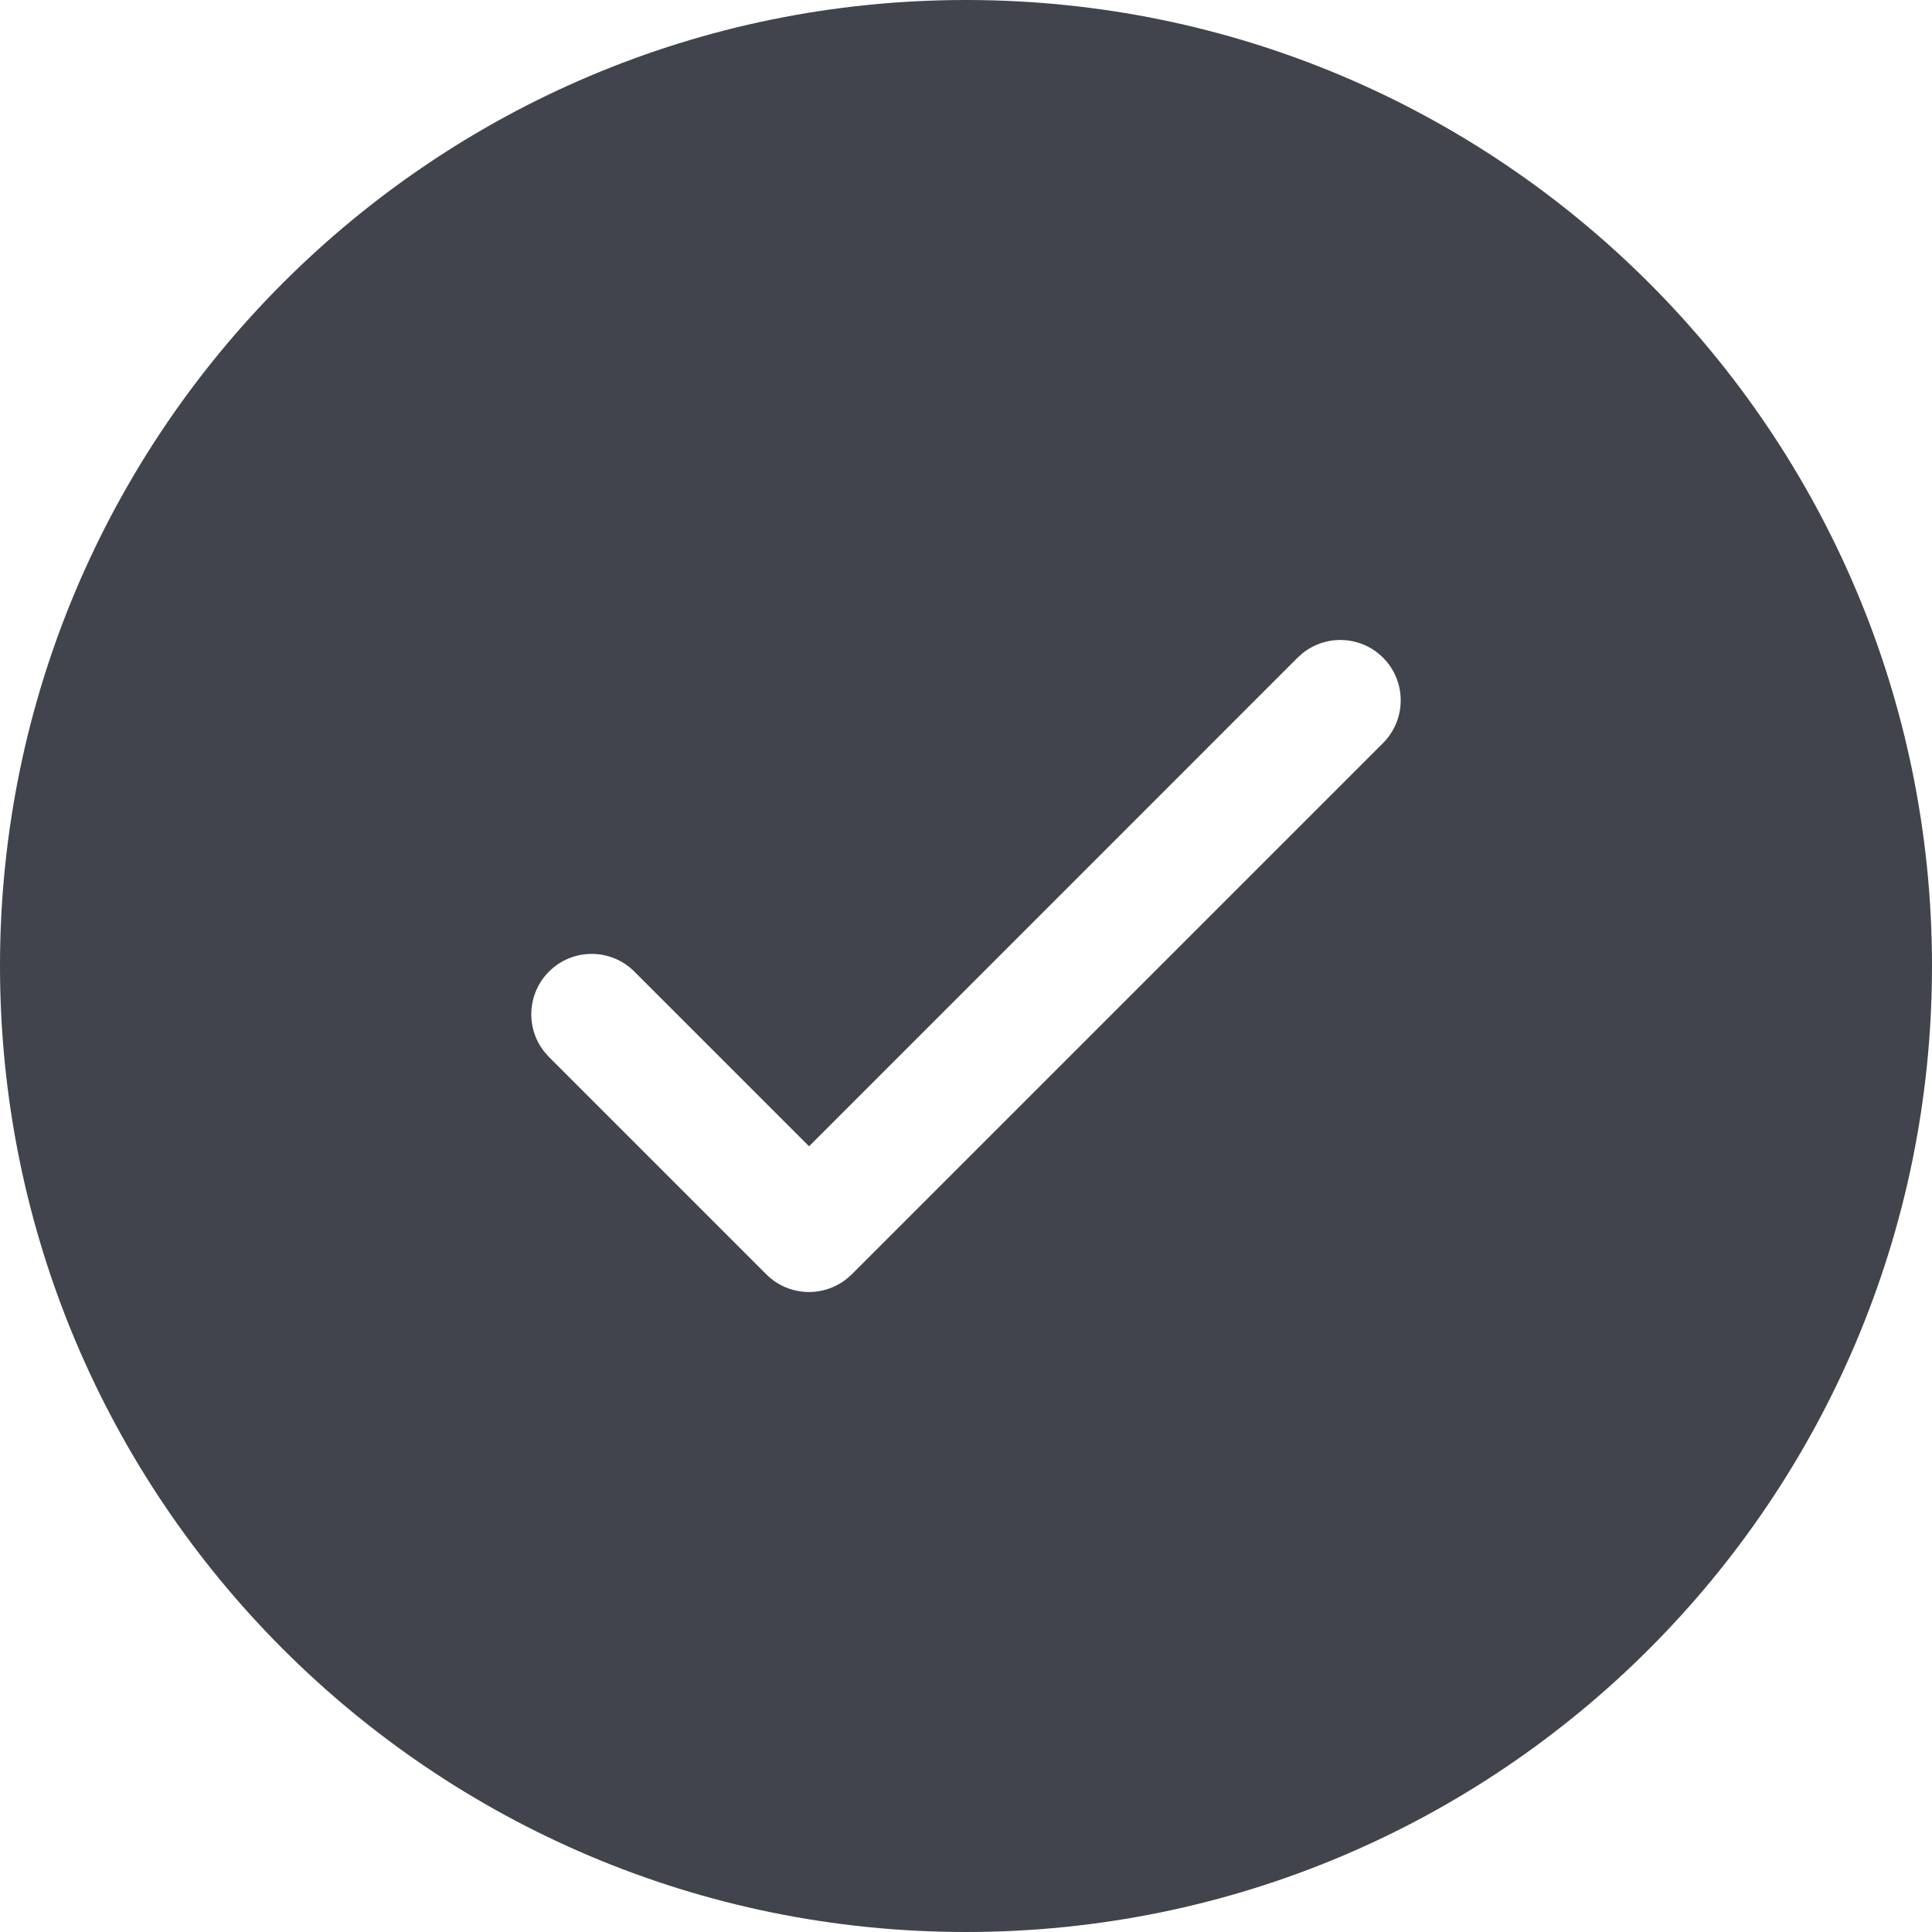<svg width="22" height="22" viewBox="0 0 22 22" fill="none" xmlns="http://www.w3.org/2000/svg">
<path d="M11 0C17.075 0 22 4.925 22 11C22 17.075 17.075 22 11 22C4.925 22 0 17.075 0 11C0 4.925 4.925 0 11 0ZM15.749 7.489C15.498 7.238 15.102 7.222 14.832 7.439L14.776 7.489L9.213 13.053L7.224 11.064C6.955 10.795 6.52 10.795 6.251 11.064C6.001 11.315 5.984 11.71 6.201 11.98L6.251 12.036L8.726 14.511C8.977 14.762 9.373 14.778 9.643 14.561L9.699 14.511L15.749 8.461C16.017 8.193 16.017 7.757 15.749 7.489Z" fill="#41444C"/>
</svg>
